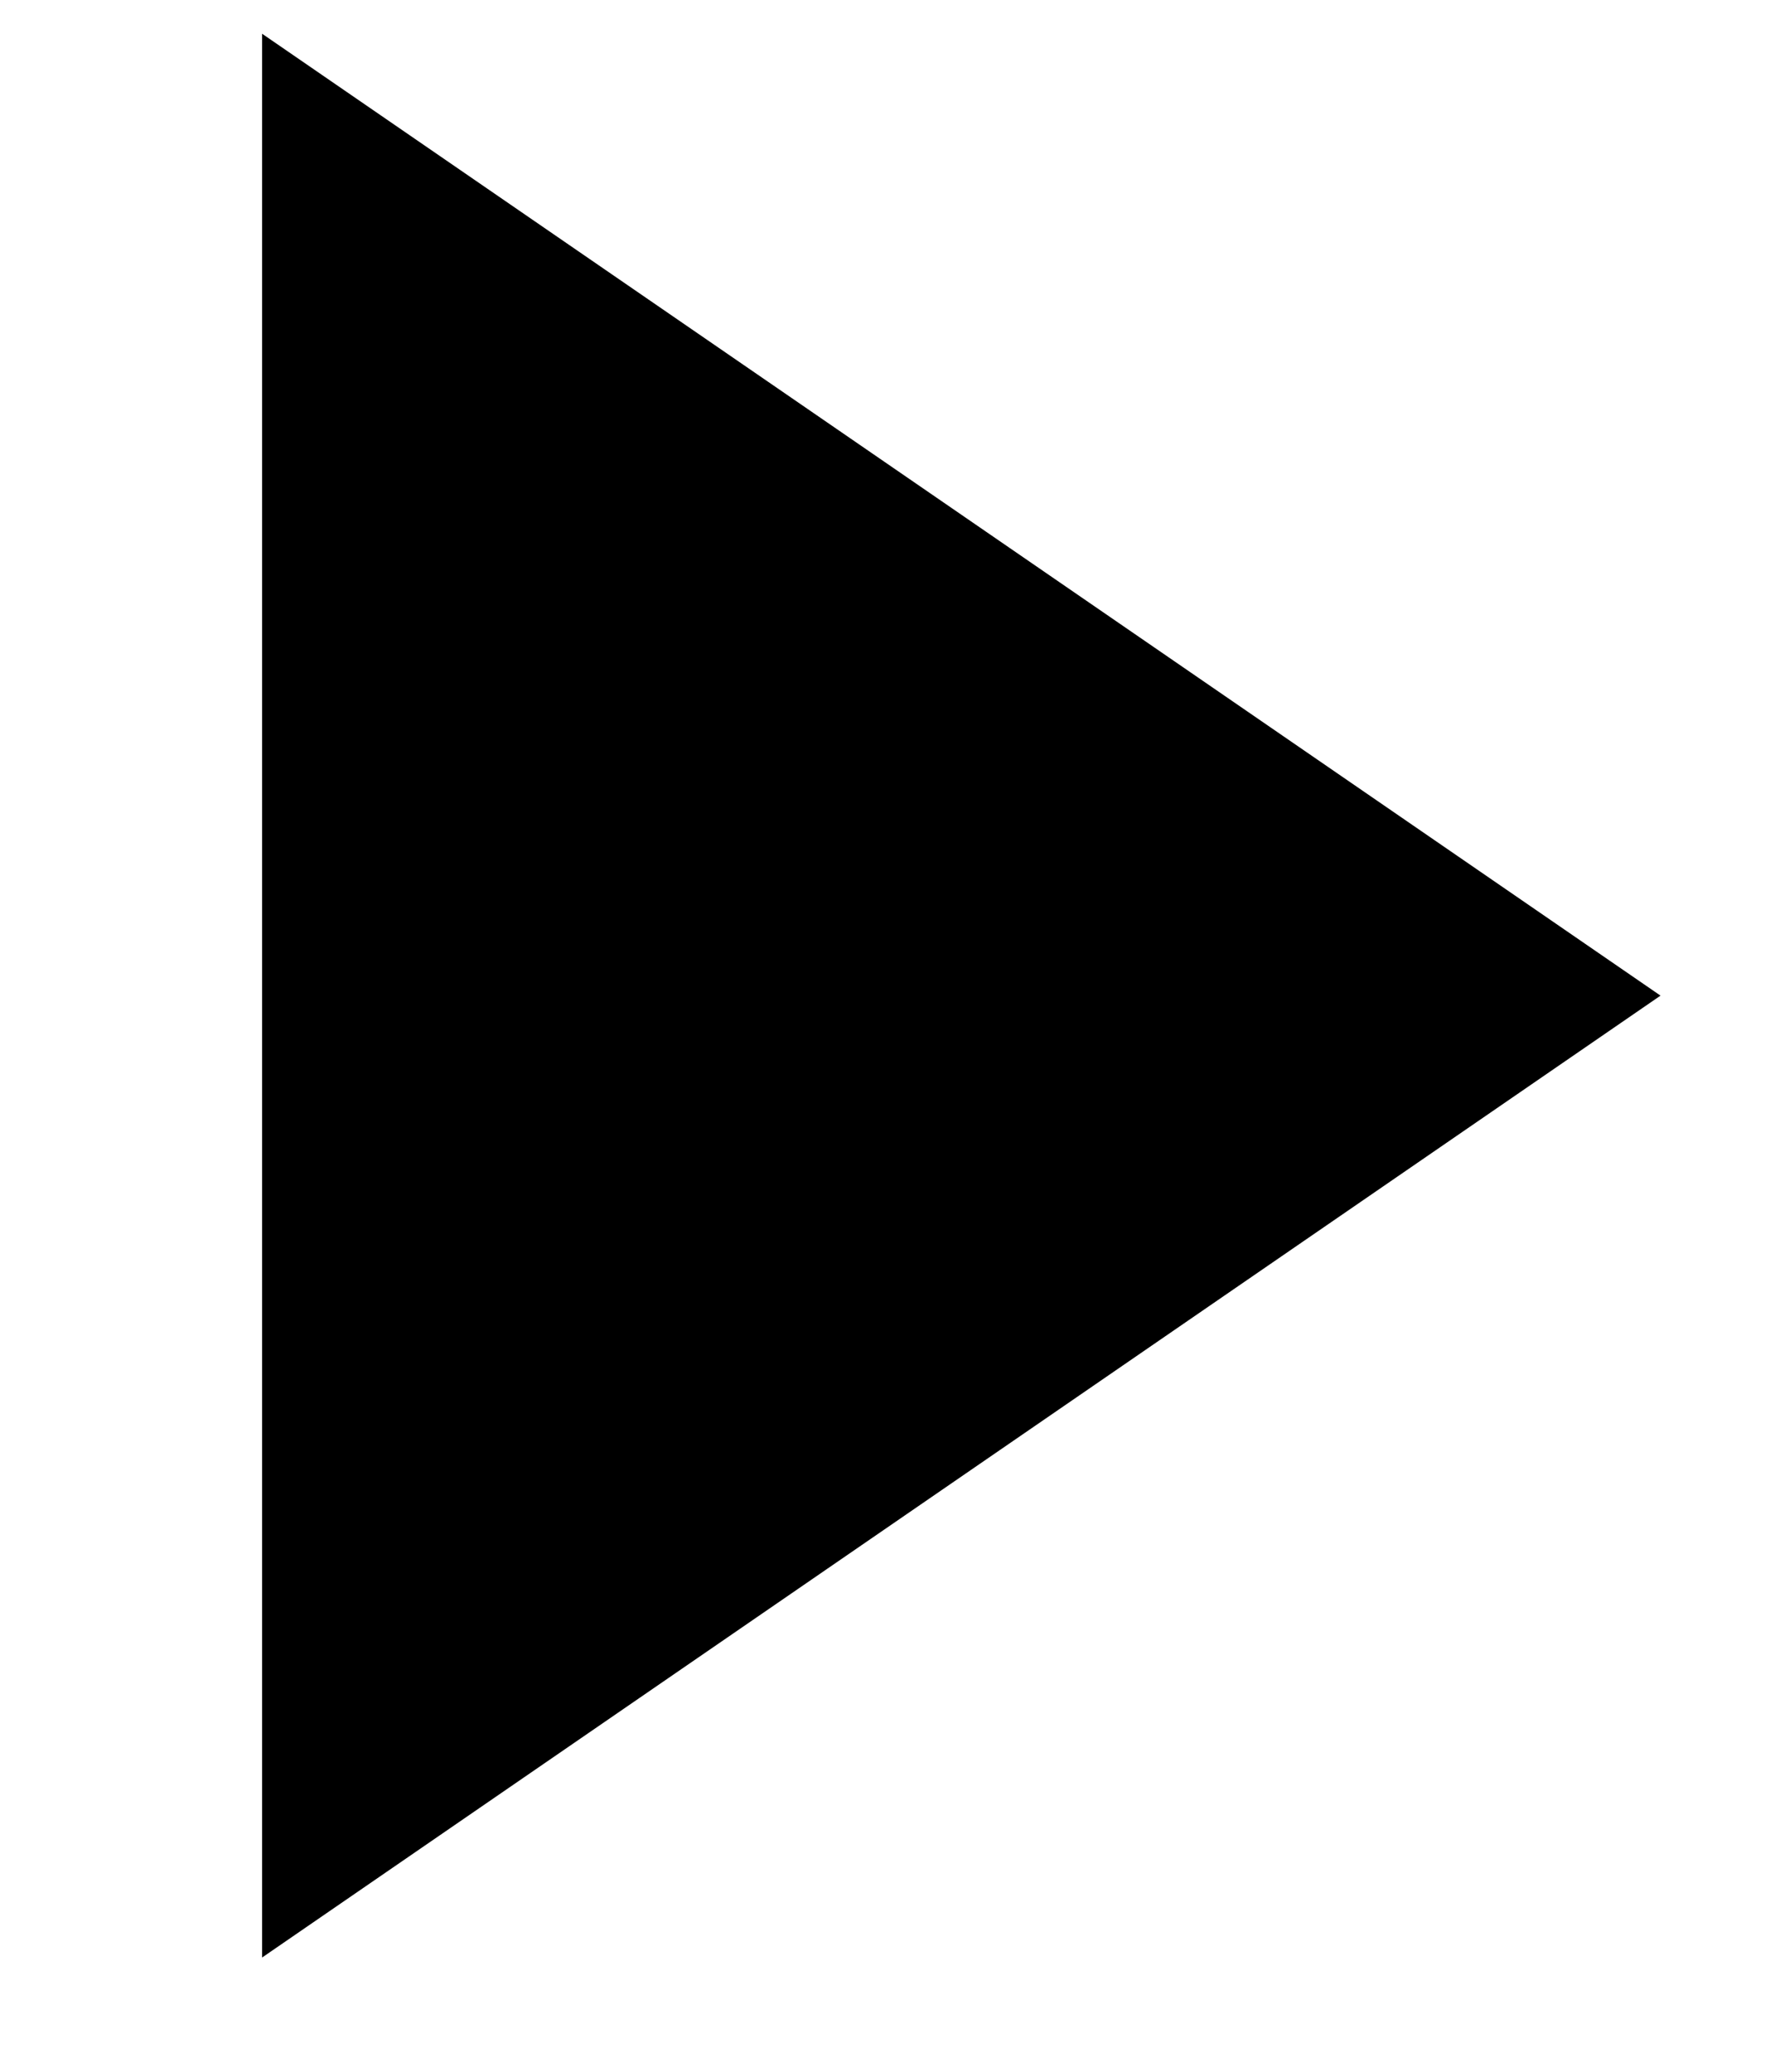 <?xml version="1.0" encoding="UTF-8" standalone="no"?>
<svg width="6px" height="7px" viewBox="0 0 6 7" version="1.1" xmlns="http://www.w3.org/2000/svg" xmlns:xlink="http://www.w3.org/1999/xlink">
    <!-- Generator: Sketch 39.1 (31720) - http://www.bohemiancoding.com/sketch -->
    <title>Triangle 1</title>
    <desc>Created with Sketch.</desc>
    <defs></defs>
    <g id="Page-1" stroke="none" stroke-width="1" fill="none" fill-rule="evenodd">
        <g id="Artboard" transform="translate(-165, -721)" fill="#000000">
            <g id="Hero-Copy-3">
                <g id="Content" transform="translate(164, 432)">
                    <g id="links" transform="translate(1, 284)">
                        <polygon id="Triangle-1" transform="translate(3.25, 8.364) rotate(-90) translate(-3.25, -8.364) " points="-1.0658141e-14 6 6.5 6 3.25 10.727"></polygon>
                    </g>
                </g>
            </g>
        </g>
    </g>
</svg>
